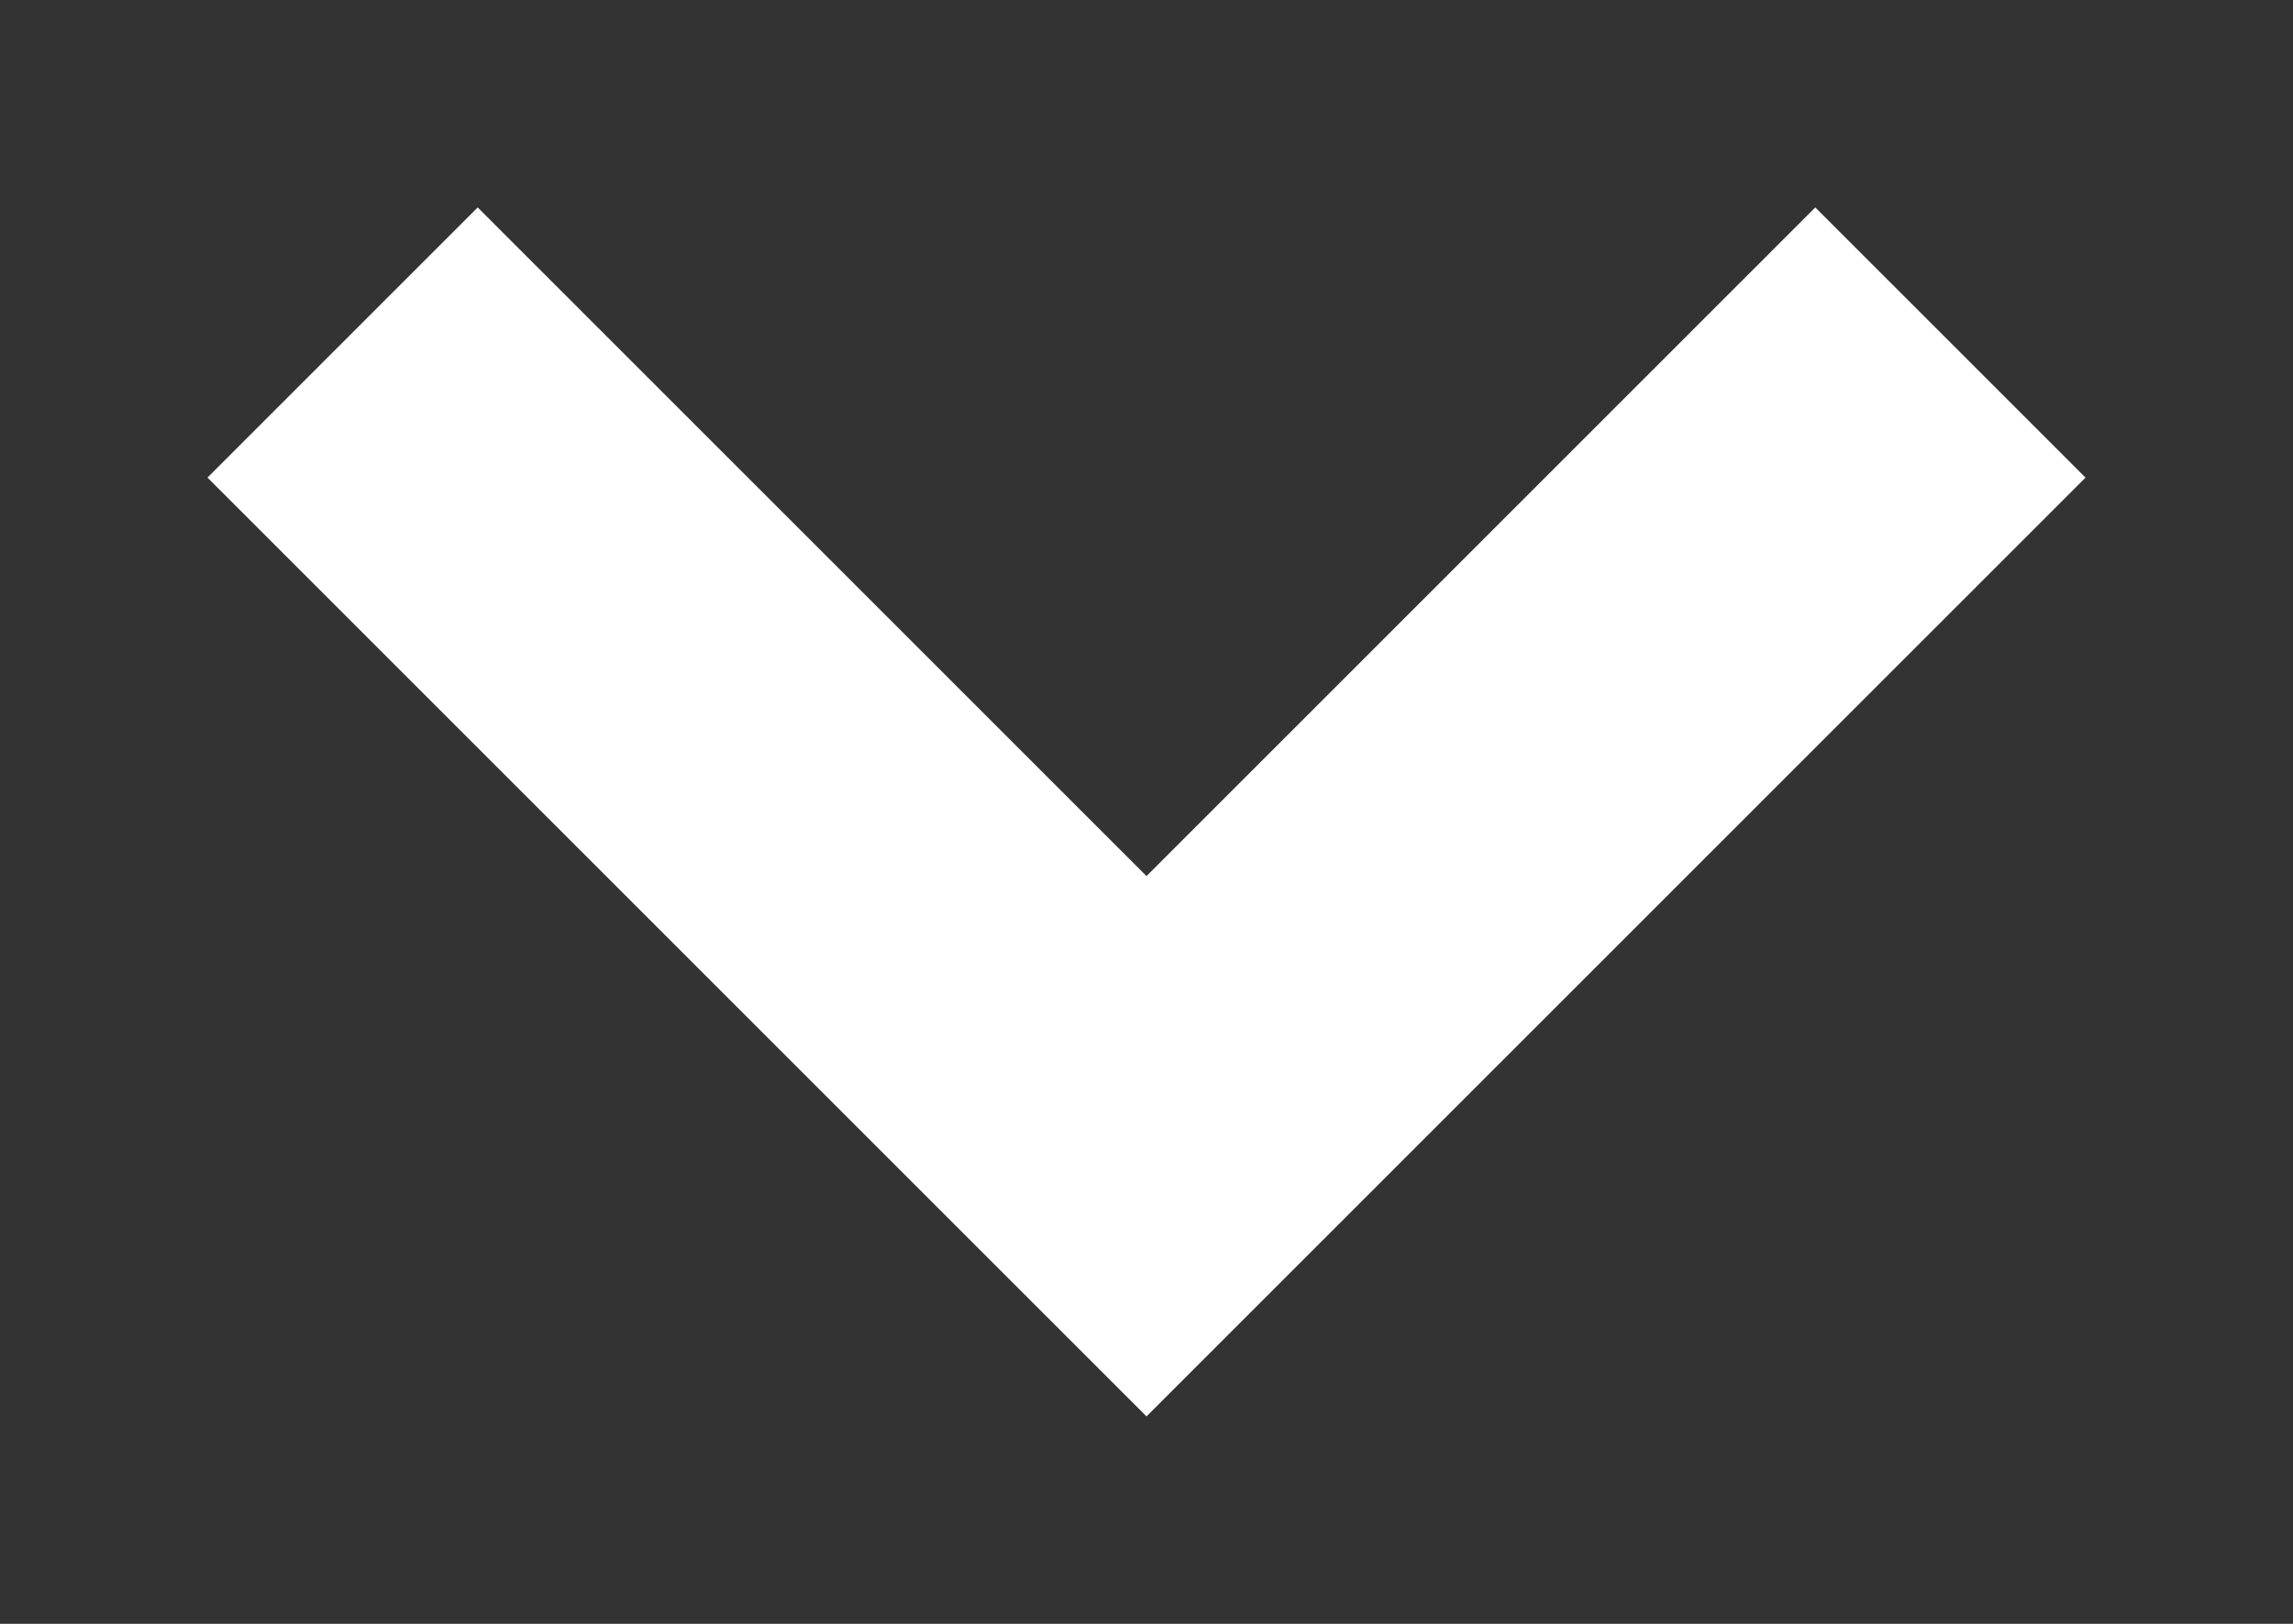 <svg width="24" height="17" viewBox="0 0 24 17" fill="none" xmlns="http://www.w3.org/2000/svg">
<rect x="0" y="0" width="24" height="17" fill="#333333" stroke="none"/>
<path d="M5 5L12 12L19 5" stroke="white" stroke-width="4" stroke-linecap="square"/>
</svg>
